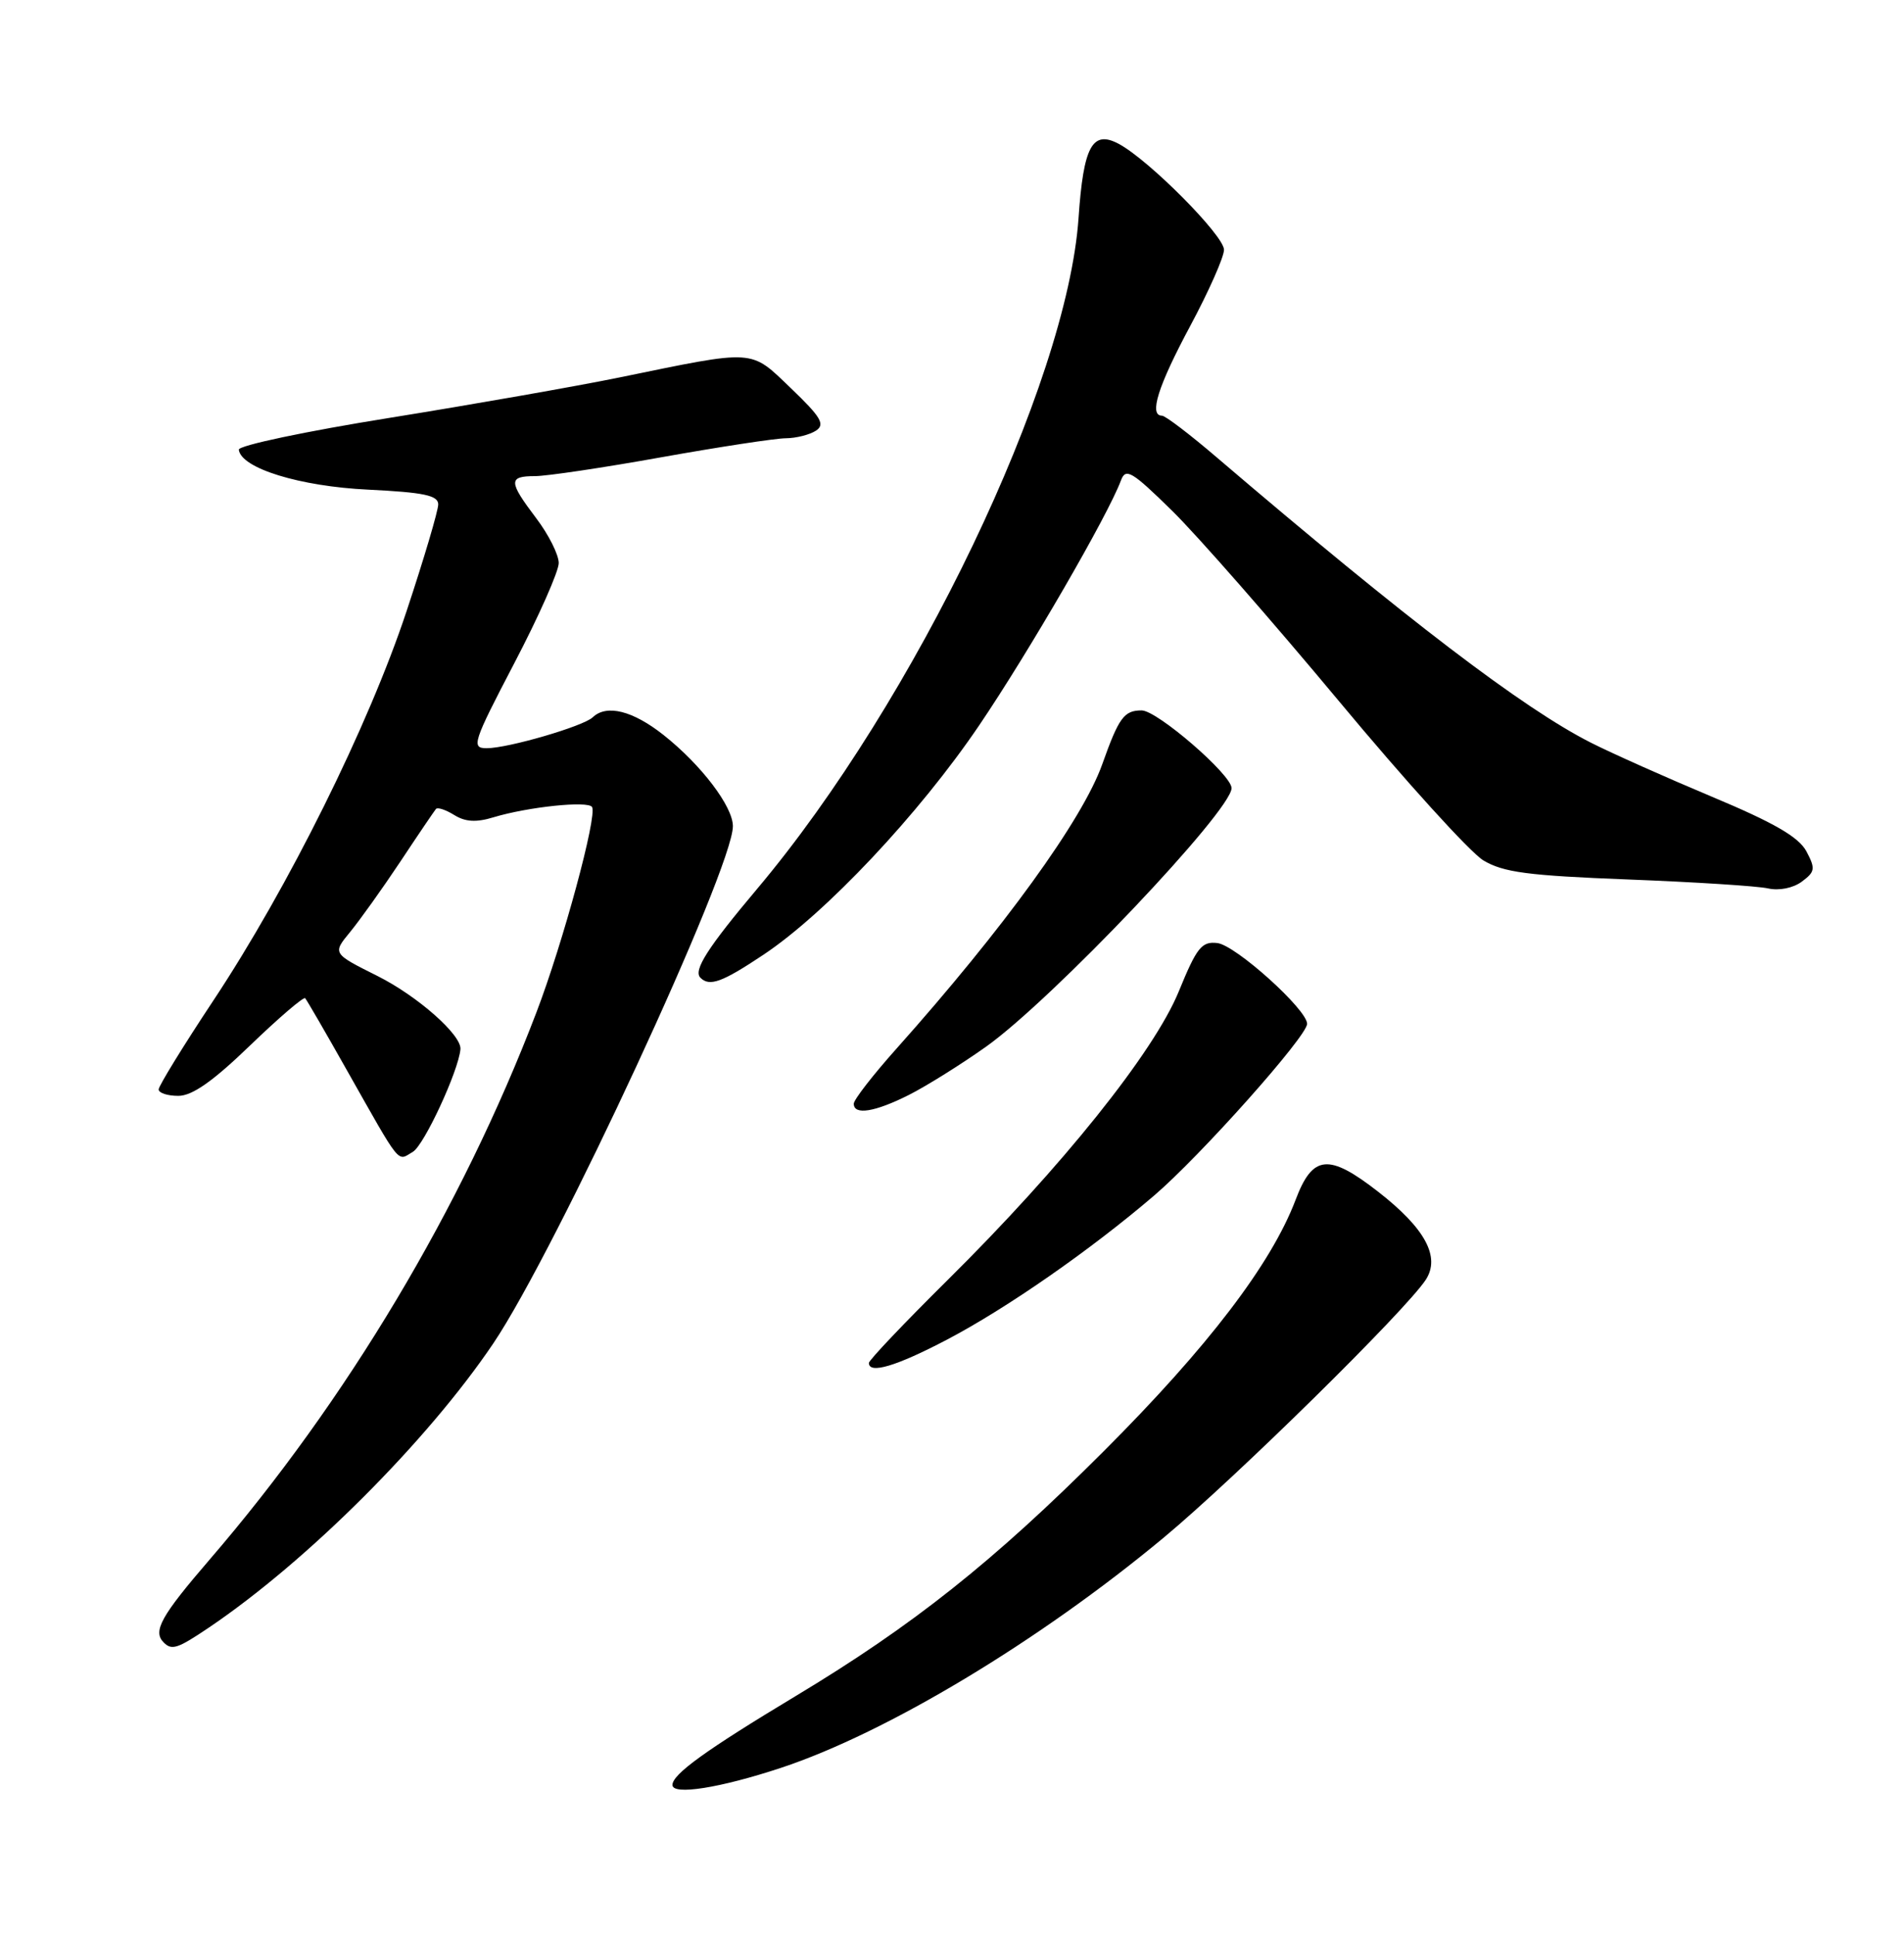 <?xml version="1.0" encoding="UTF-8" standalone="no"?>
<!DOCTYPE svg PUBLIC "-//W3C//DTD SVG 1.1//EN" "http://www.w3.org/Graphics/SVG/1.1/DTD/svg11.dtd" >
<svg xmlns="http://www.w3.org/2000/svg" xmlns:xlink="http://www.w3.org/1999/xlink" version="1.1" viewBox="0 0 252 256">
 <g >
 <path fill="currentColor"
d=" M 103.38 233.91 C 117.38 229.27 137.55 217.14 154.00 203.47 C 163.54 195.54 186.01 173.43 188.70 169.34 C 190.67 166.32 188.64 162.54 182.41 157.69 C 175.85 152.58 173.73 152.79 171.48 158.75 C 168.26 167.24 159.88 178.23 146.05 192.05 C 131.47 206.63 120.85 215.07 105.32 224.41 C 93.40 231.58 89.00 234.76 89.00 236.18 C 89.00 237.58 95.31 236.58 103.38 233.91 Z  M 27.61 215.38 C 40.64 206.59 56.54 190.71 65.28 177.77 C 73.57 165.48 97.00 114.93 97.00 109.32 C 97.00 106.71 92.82 101.21 87.82 97.25 C 83.75 94.03 80.28 93.16 78.45 94.91 C 77.20 96.10 67.26 99.00 64.42 99.00 C 62.34 99.00 62.57 98.28 68.07 87.75 C 71.31 81.56 73.95 75.60 73.95 74.50 C 73.95 73.40 72.61 70.73 70.97 68.57 C 67.29 63.71 67.27 63.00 70.80 63.00 C 72.34 63.00 79.88 61.88 87.55 60.50 C 95.22 59.13 102.62 58.00 104.00 57.99 C 105.38 57.98 107.17 57.52 108.00 56.98 C 109.24 56.16 108.66 55.18 104.70 51.39 C 99.23 46.15 100.17 46.21 82.00 49.94 C 76.22 51.12 62.50 53.53 51.50 55.30 C 40.50 57.06 31.55 58.95 31.61 59.50 C 31.88 61.95 39.67 64.36 48.75 64.79 C 56.10 65.15 58.00 65.55 58.00 66.74 C 58.00 67.56 56.12 73.92 53.81 80.87 C 48.80 95.99 38.15 117.44 28.23 132.40 C 24.25 138.40 21.00 143.69 21.00 144.15 C 21.00 144.62 22.17 145.00 23.60 145.00 C 25.44 145.00 28.19 143.07 33.10 138.33 C 36.90 134.67 40.18 131.86 40.39 132.08 C 40.60 132.31 43.06 136.55 45.85 141.50 C 53.21 154.51 52.52 153.66 54.65 152.40 C 56.13 151.53 60.69 141.70 60.94 138.83 C 61.11 136.95 55.24 131.78 49.96 129.14 C 44.00 126.16 44.00 126.16 46.33 123.33 C 47.61 121.77 50.61 117.58 52.99 114.00 C 55.36 110.42 57.49 107.29 57.70 107.04 C 57.92 106.78 59.00 107.15 60.12 107.84 C 61.57 108.75 63.04 108.84 65.32 108.14 C 69.89 106.76 77.84 105.93 78.36 106.78 C 79.07 107.94 74.52 124.76 70.98 134.00 C 61.10 159.86 45.90 185.29 27.76 206.34 C 21.30 213.84 20.18 215.85 21.67 217.33 C 22.74 218.40 23.50 218.15 27.61 215.38 Z  M 125.35 177.25 C 133.27 173.09 144.30 165.42 152.72 158.22 C 158.86 152.98 173.00 137.11 173.00 135.47 C 173.00 133.58 163.55 125.07 161.12 124.78 C 159.05 124.54 158.40 125.35 156.02 131.17 C 152.73 139.21 140.59 154.36 125.41 169.38 C 119.68 175.05 115.00 179.98 115.00 180.34 C 115.00 181.86 118.64 180.77 125.35 177.25 Z  M 120.29 144.88 C 122.61 143.71 127.20 140.84 130.50 138.50 C 139.23 132.30 163.00 107.27 163.00 104.28 C 163.00 102.51 153.16 94.00 151.10 94.00 C 148.77 94.00 148.09 94.93 145.88 101.14 C 143.28 108.45 132.84 122.86 118.62 138.79 C 115.53 142.25 113.00 145.51 113.00 146.04 C 113.00 147.59 115.78 147.15 120.29 144.88 Z  M 101.01 126.35 C 109.26 120.87 121.65 107.71 129.60 95.97 C 136.15 86.31 146.68 68.12 148.36 63.57 C 148.99 61.87 149.79 62.34 155.12 67.57 C 158.45 70.83 168.36 82.15 177.16 92.71 C 185.95 103.28 194.58 112.79 196.32 113.84 C 198.96 115.43 202.24 115.86 215.50 116.37 C 224.30 116.71 232.62 117.24 234.00 117.55 C 235.46 117.88 237.32 117.51 238.47 116.66 C 240.24 115.35 240.30 114.94 239.08 112.64 C 238.06 110.75 234.80 108.86 226.60 105.43 C 220.50 102.87 213.28 99.65 210.58 98.28 C 201.59 93.73 186.22 82.02 161.04 60.52 C 157.49 57.48 154.23 55.00 153.79 55.00 C 152.03 55.00 153.27 51.07 157.52 43.15 C 159.98 38.56 162.00 34.01 162.00 33.05 C 162.00 31.17 152.06 21.17 148.08 19.04 C 144.58 17.17 143.40 19.33 142.75 28.83 C 141.24 50.79 121.11 92.80 100.21 117.61 C 93.66 125.39 91.73 128.40 92.70 129.37 C 93.91 130.58 95.56 129.98 101.01 126.35 Z "/>
</g>
</svg>